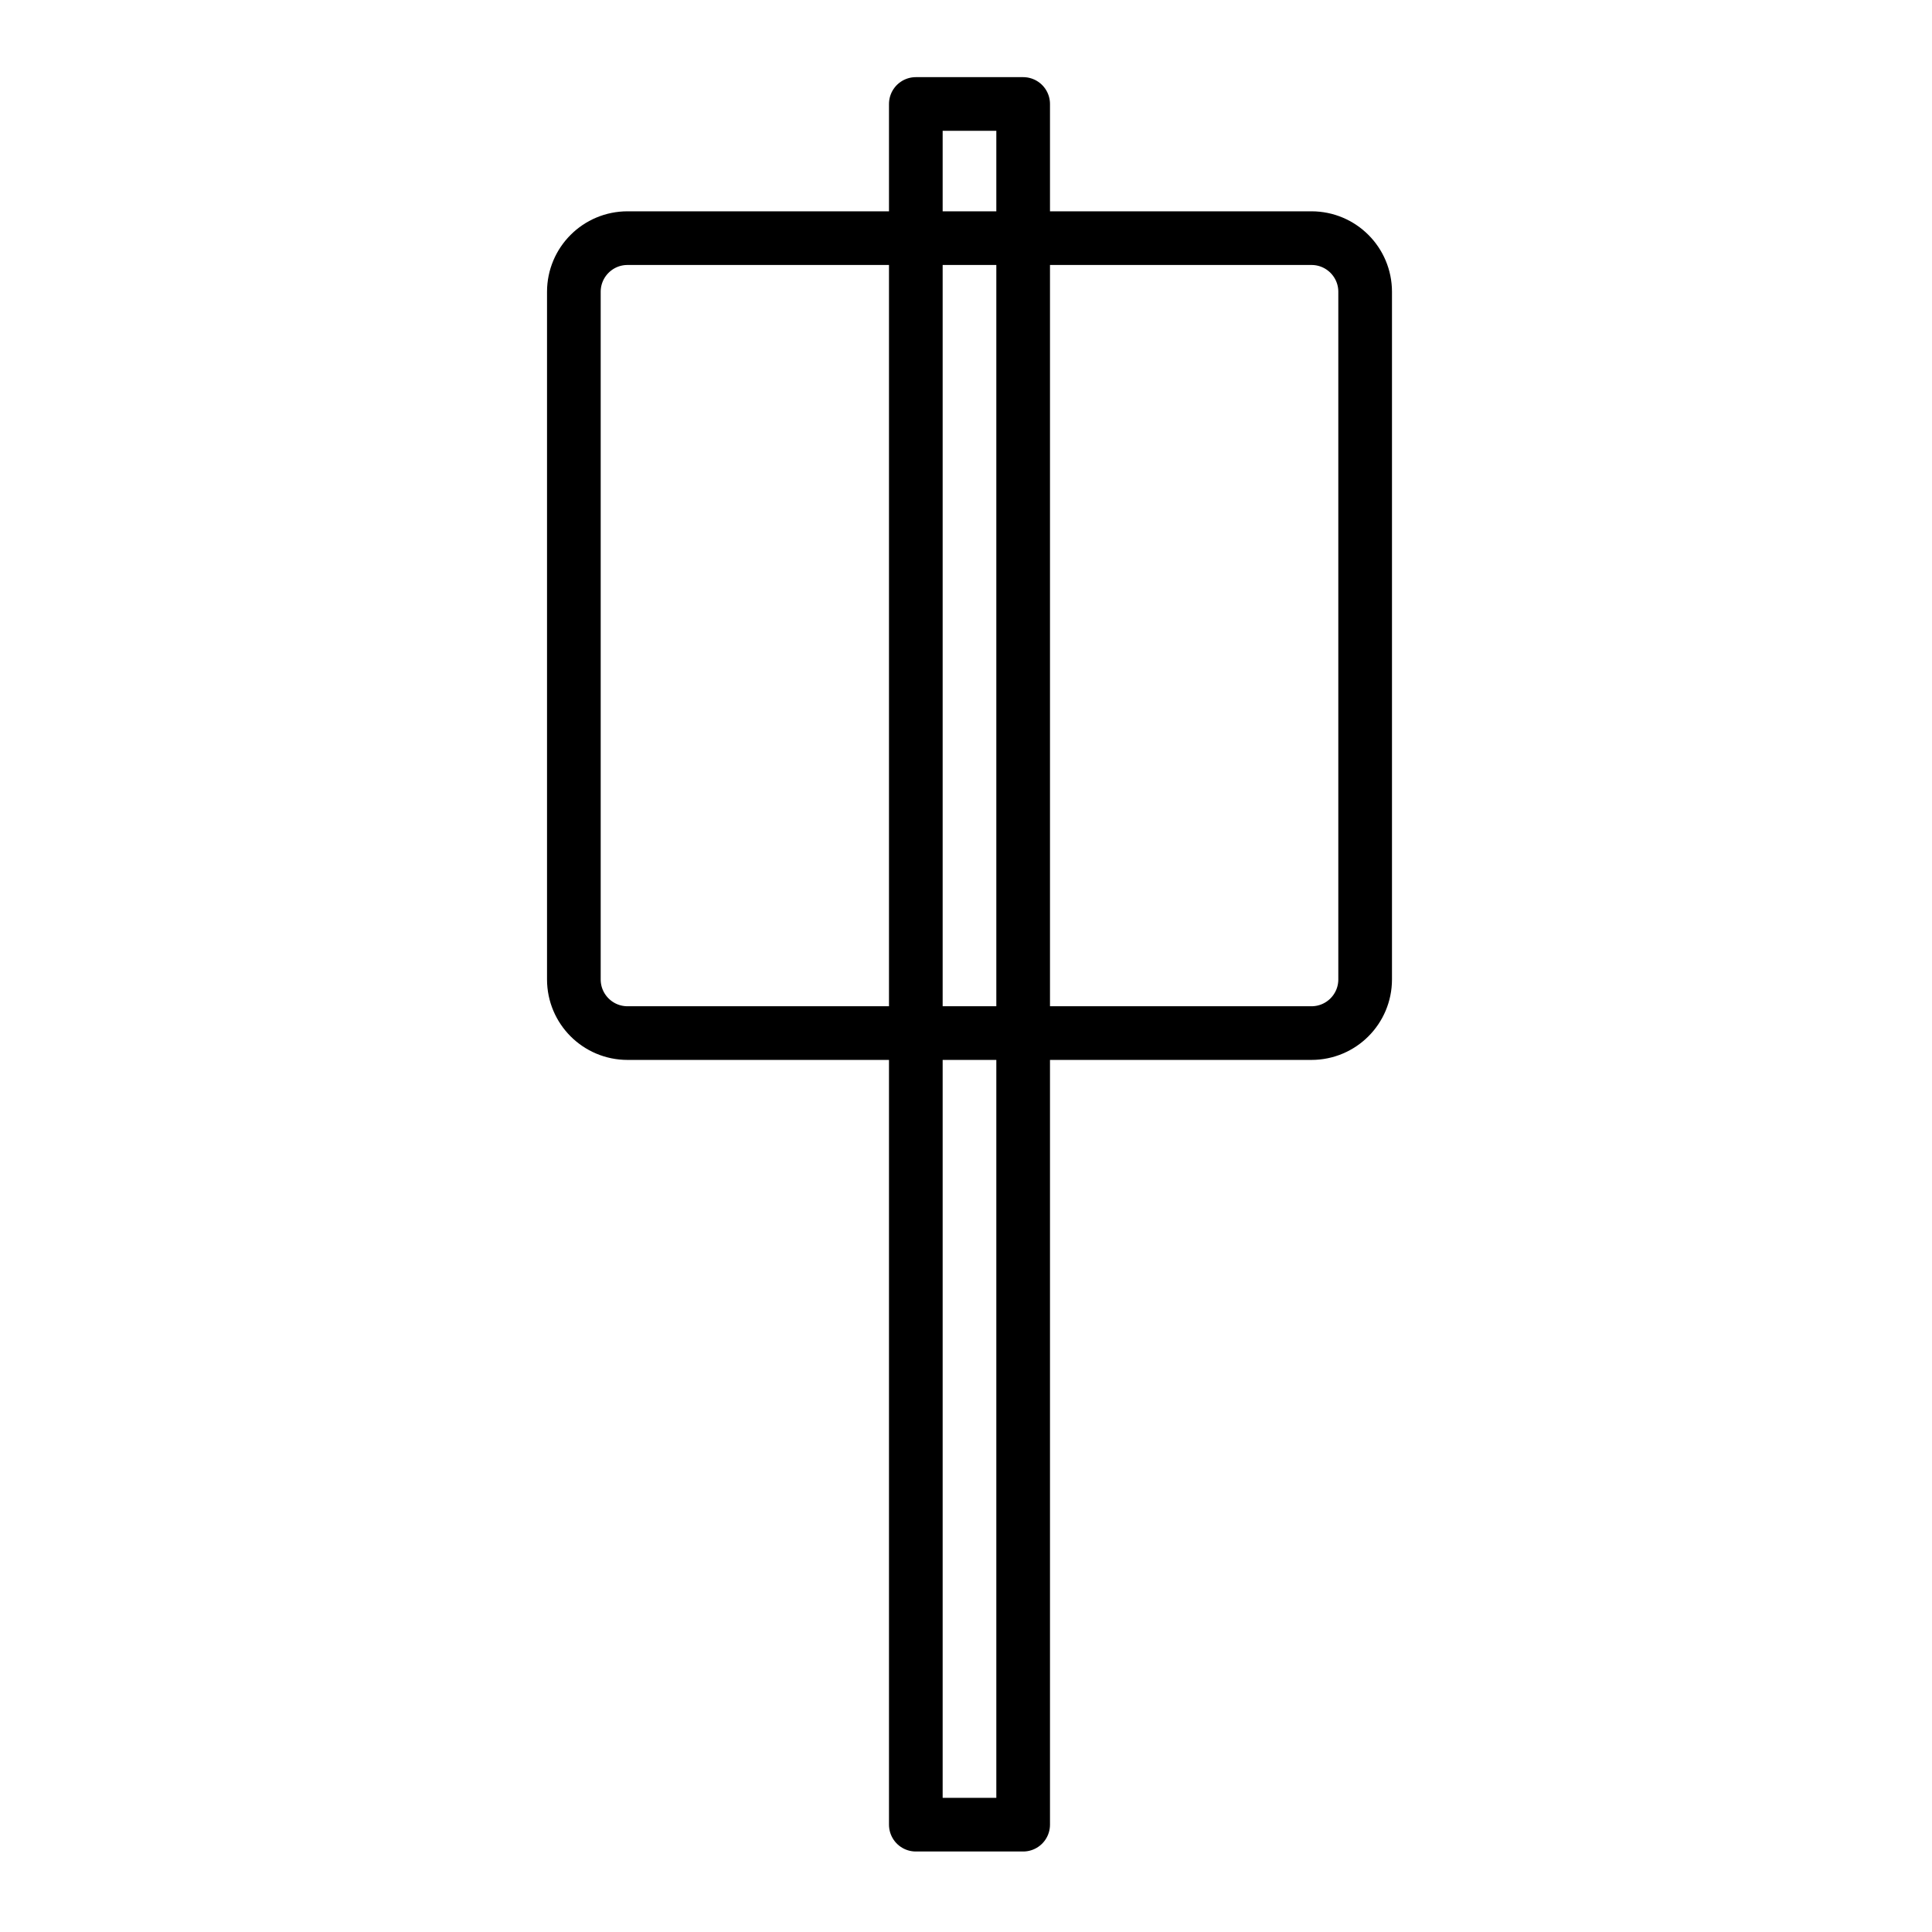 <svg id="emoji" xmlns="http://www.w3.org/2000/svg" viewBox="0 0 72 72">
  <g id="line">
    <rect x="34.13" y="3.875" fill="none" stroke="#000000" stroke-width="2" stroke-linecap="round" stroke-linejoin="round" stroke-miterlimit="10" width="4" height="64.125"></rect>
    <path fill="none" stroke="#000000" stroke-width="2" stroke-linecap="round" stroke-linejoin="round" stroke-miterlimit="10" d="
		M48.875,38.5H23.386c-1.105,0-2-0.895-2-2V10.875c0-1.105,0.895-2,2-2h25.489c1.105,0,2,0.895,2,2V36.5
		C50.875,37.605,49.98,38.5,48.875,38.5z"></path>
  </g>
</svg>